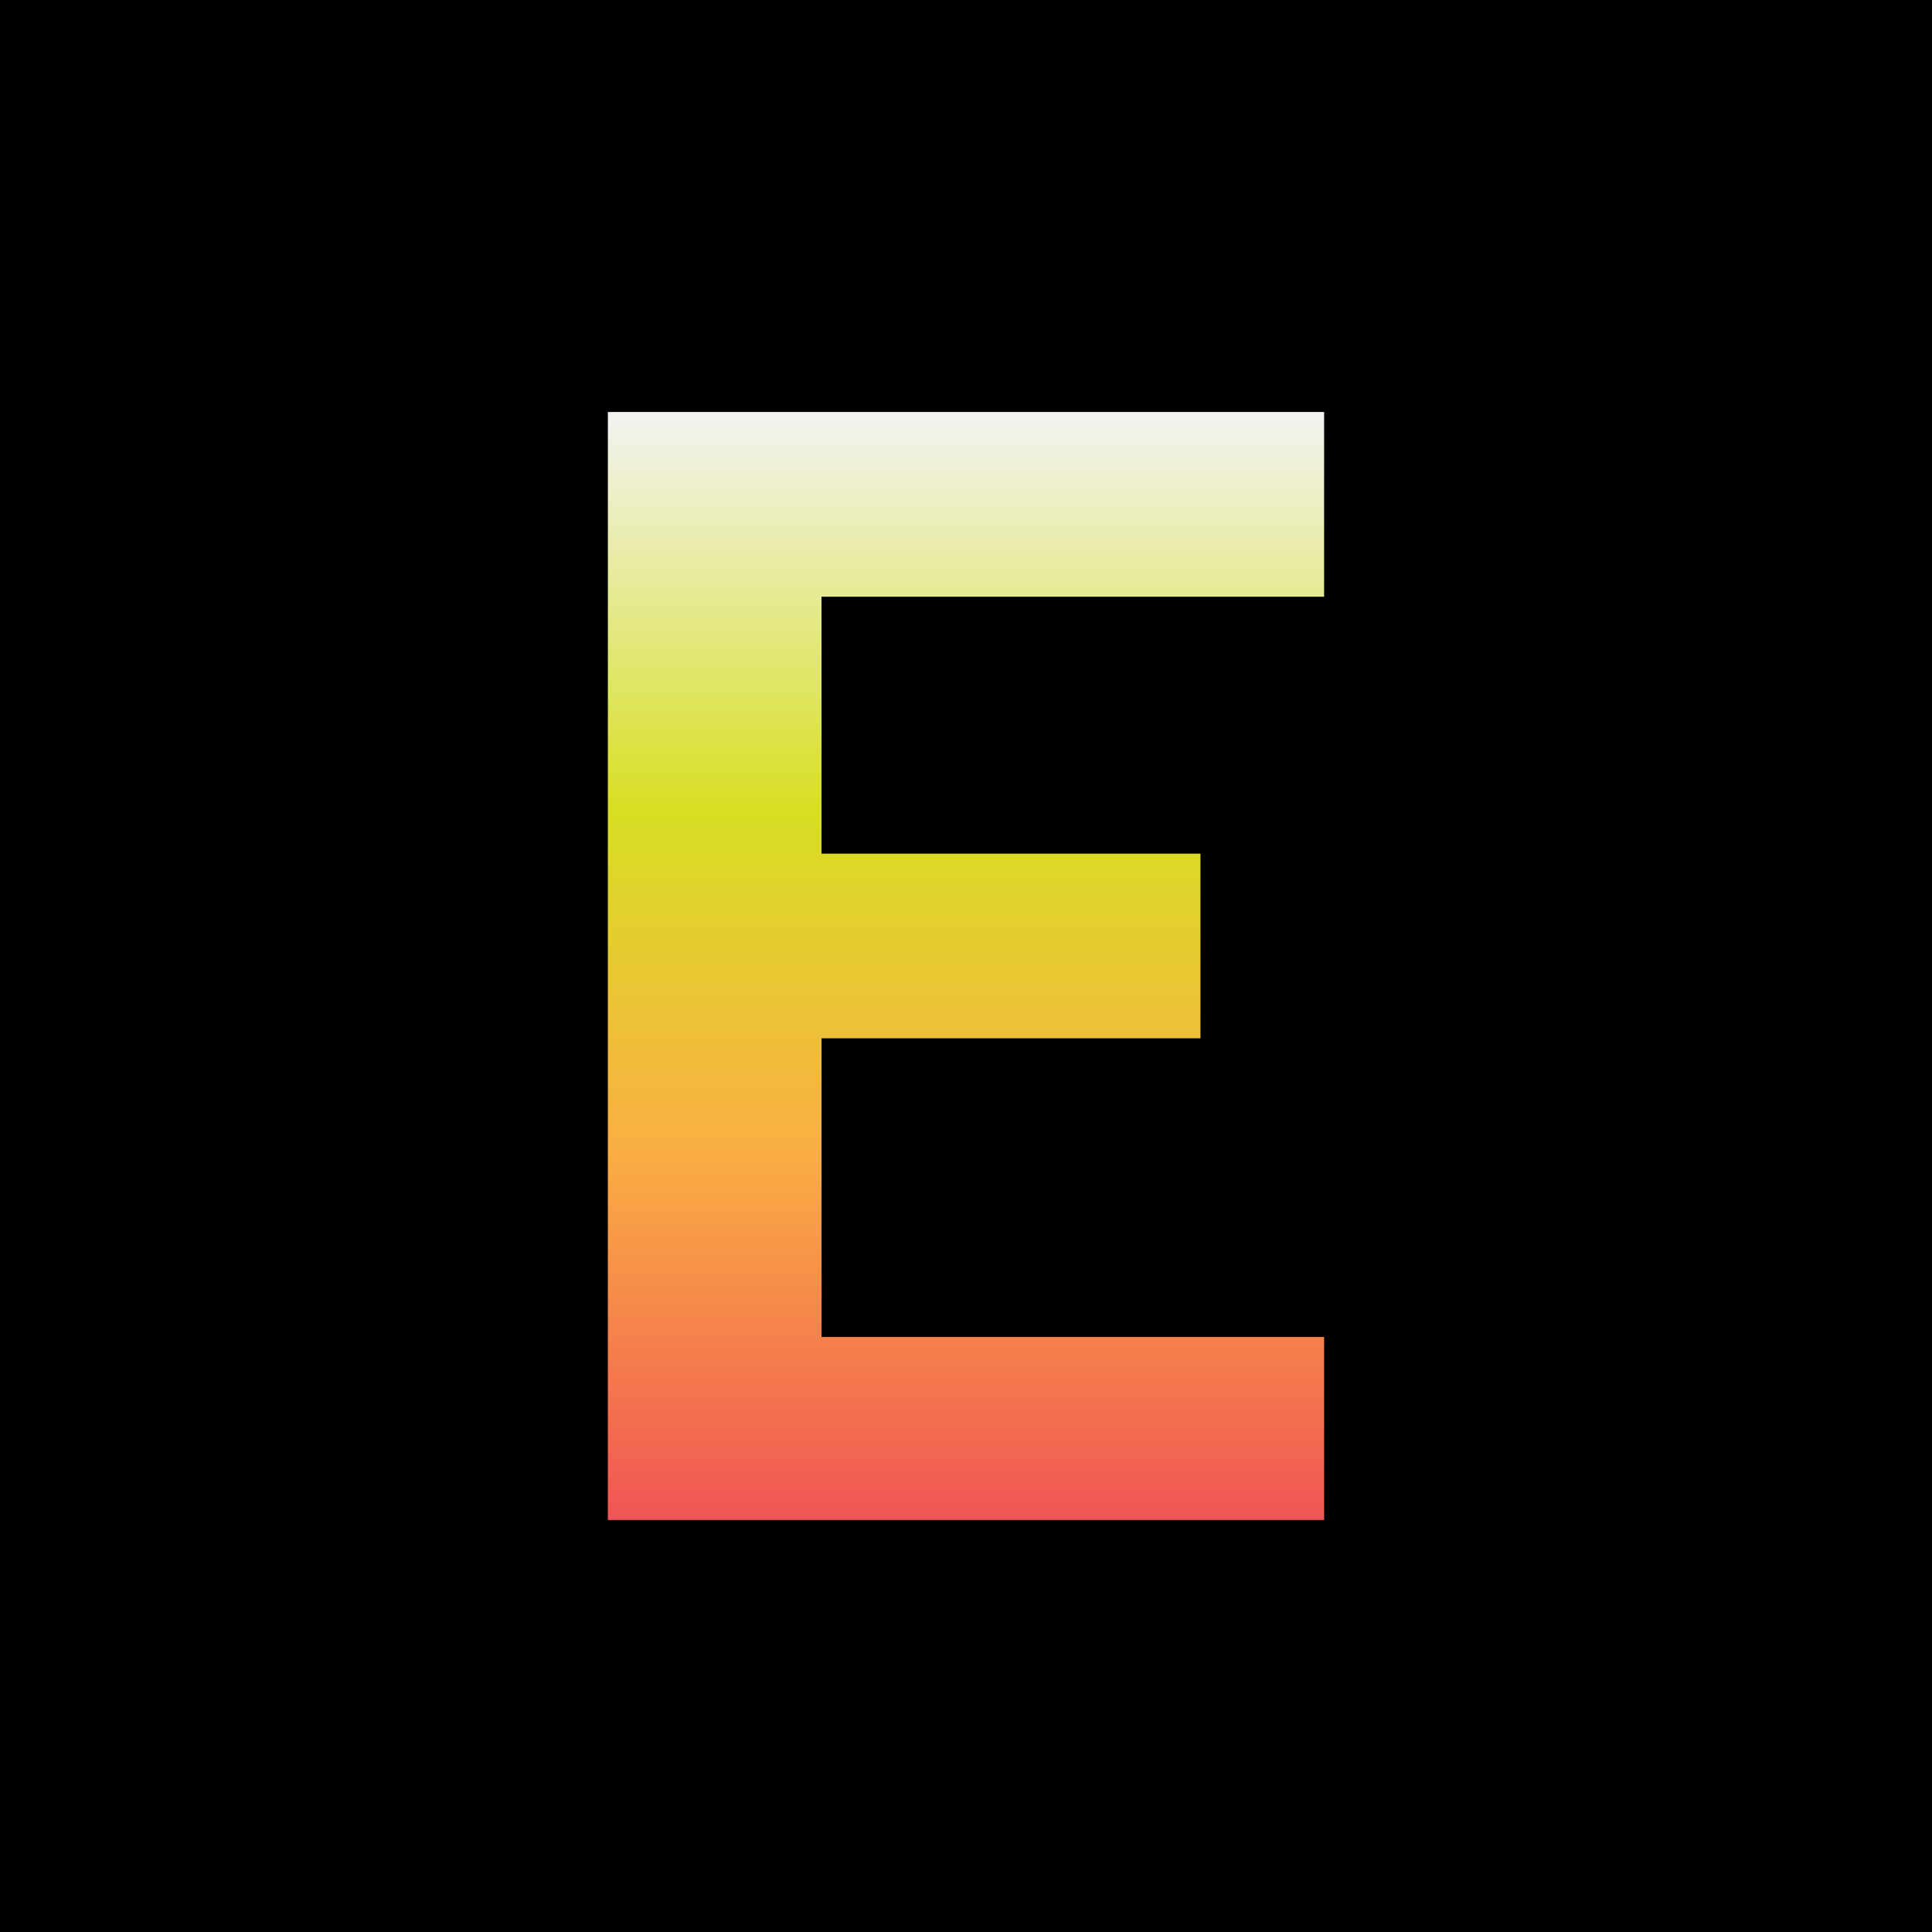 <?xml version="1.0" encoding="utf-8"?>
<!-- Generator: Adobe Illustrator 16.0.0, SVG Export Plug-In . SVG Version: 6.00 Build 0)  -->
<!DOCTYPE svg PUBLIC "-//W3C//DTD SVG 1.1//EN" "http://www.w3.org/Graphics/SVG/1.1/DTD/svg11.dtd">
<svg version="1.1" id="Layer_1" xmlns="http://www.w3.org/2000/svg" xmlns:xlink="http://www.w3.org/1999/xlink" x="0px" y="0px"
	 width="100px" height="100px" viewBox="0 0 100 100" enable-background="new 0 0 100 100" xml:space="preserve">
<rect x="0" y="0" width="100" height="100" fill="#333333" stroke="none"/>
<g>
	<polygon points="100,100 100,100 0,100 0,100 0,0 0,0 100,0 100,0 	"/>
	<linearGradient id="SVGID_1_" gradientUnits="userSpaceOnUse" x1="49.999" y1="21.325" x2="49.999" y2="78.674">
		<stop  offset="0" style="stop-color:#F3F3F3"/>
		<stop  offset="0.357" style="stop-color:#D7DF23"/>
		<stop  offset="0.664" style="stop-color:#FAAF43"/>
		<stop  offset="1" style="stop-color:#F05555"/>
	</linearGradient>
	<path fill="url(#SVGID_1_)" d="M68.536,21.325v9.562H42.521v13.298h19.615v9.557H42.521v15.459h26.016v9.473H31.463V21.325H68.536z
		"/>
</g>
</svg>
